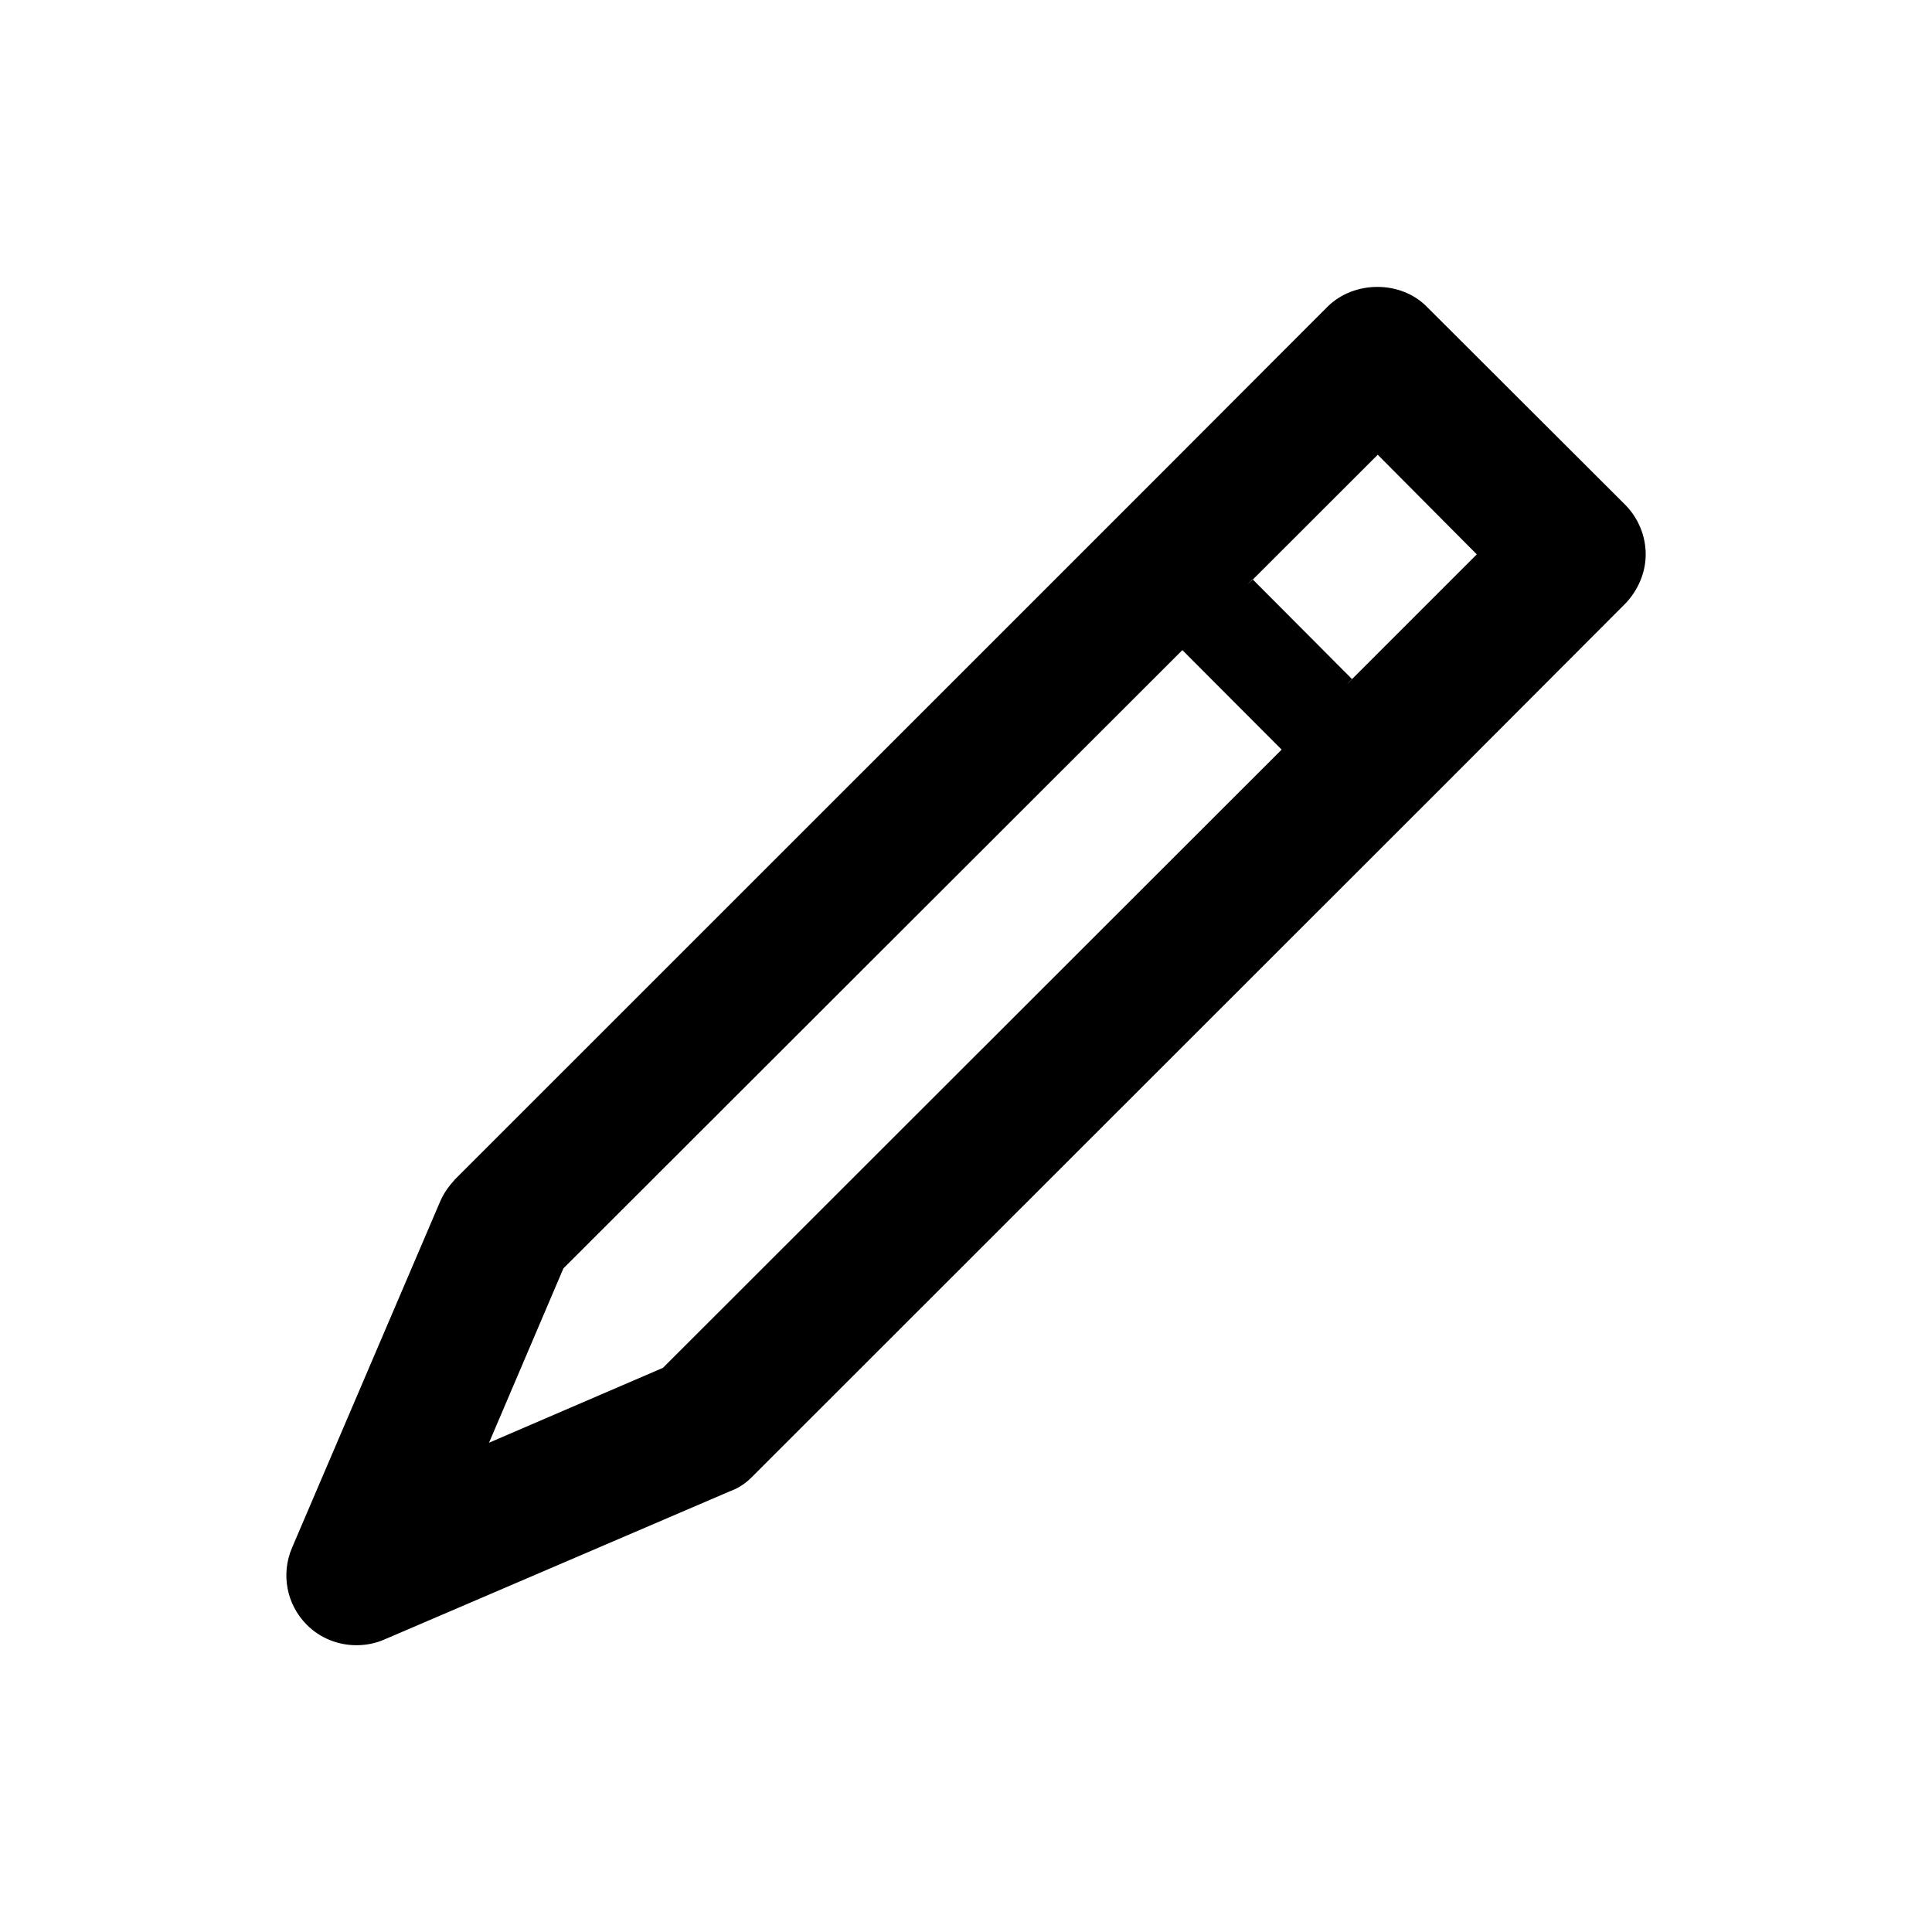<?xml version="1.0" encoding="utf-8"?>
<!-- Generator: Adobe Illustrator 16.0.0, SVG Export Plug-In . SVG Version: 6.00 Build 0)  -->
<!DOCTYPE svg PUBLIC "-//W3C//DTD SVG 1.1//EN" "http://www.w3.org/Graphics/SVG/1.1/DTD/svg11.dtd">
<svg version="1.1" id="Layer_1" xmlns="http://www.w3.org/2000/svg" xmlns:xlink="http://www.w3.org/1999/xlink" x="0px" y="0px"
	 width="16px" height="16px" viewBox="0 0 16 16" enable-background="new 0 0 16 16" xml:space="preserve">
<g>
	<g>
		<path d="M13.459,4.18l-1.645-1.642c-0.215-0.216-0.598-0.216-0.818,0L9.512,4.024L3.769,9.766
			c-0.051,0.056-0.092,0.112-0.122,0.18l-1.229,2.873c-0.093,0.218-0.044,0.47,0.123,0.637c0.109,0.11,0.259,0.169,0.41,0.169
			c0.077,0,0.155-0.014,0.229-0.046l2.87-1.231c0.069-0.025,0.13-0.067,0.18-0.119l5.744-5.741L13.459,5
			c0.105-0.109,0.17-0.256,0.17-0.409C13.629,4.436,13.566,4.288,13.459,4.18z M5.49,11.328l-1.44,0.62l0.616-1.444l5.126-5.12
			l0.822,0.824L5.49,11.328z M11.197,5.624l0.002,0.001c-0.012,0.013-0.029,0.027-0.045,0.041L11.197,5.624l-0.822-0.825
			L10.33,4.841c0.014-0.015,0.029-0.03,0.041-0.042L10.375,4.8l1.035-1.034l0.82,0.825L11.197,5.624z"/>
		<path d="M10.371,4.8L10.33,4.841c0.014-0.015,0.029-0.03,0.041-0.042V4.8z"/>
		<path d="M11.199,5.625c-0.012,0.013-0.029,0.027-0.045,0.041l0.043-0.042L11.199,5.625z"/>
	</g>
	<g>
		<path d="M10.371,4.8L10.33,4.841c0.014-0.015,0.029-0.03,0.041-0.042V4.8z"/>
		<path d="M11.199,5.625c-0.012,0.013-0.029,0.027-0.045,0.041l0.043-0.042L11.199,5.625z"/>
	</g>
</g>
</svg>
